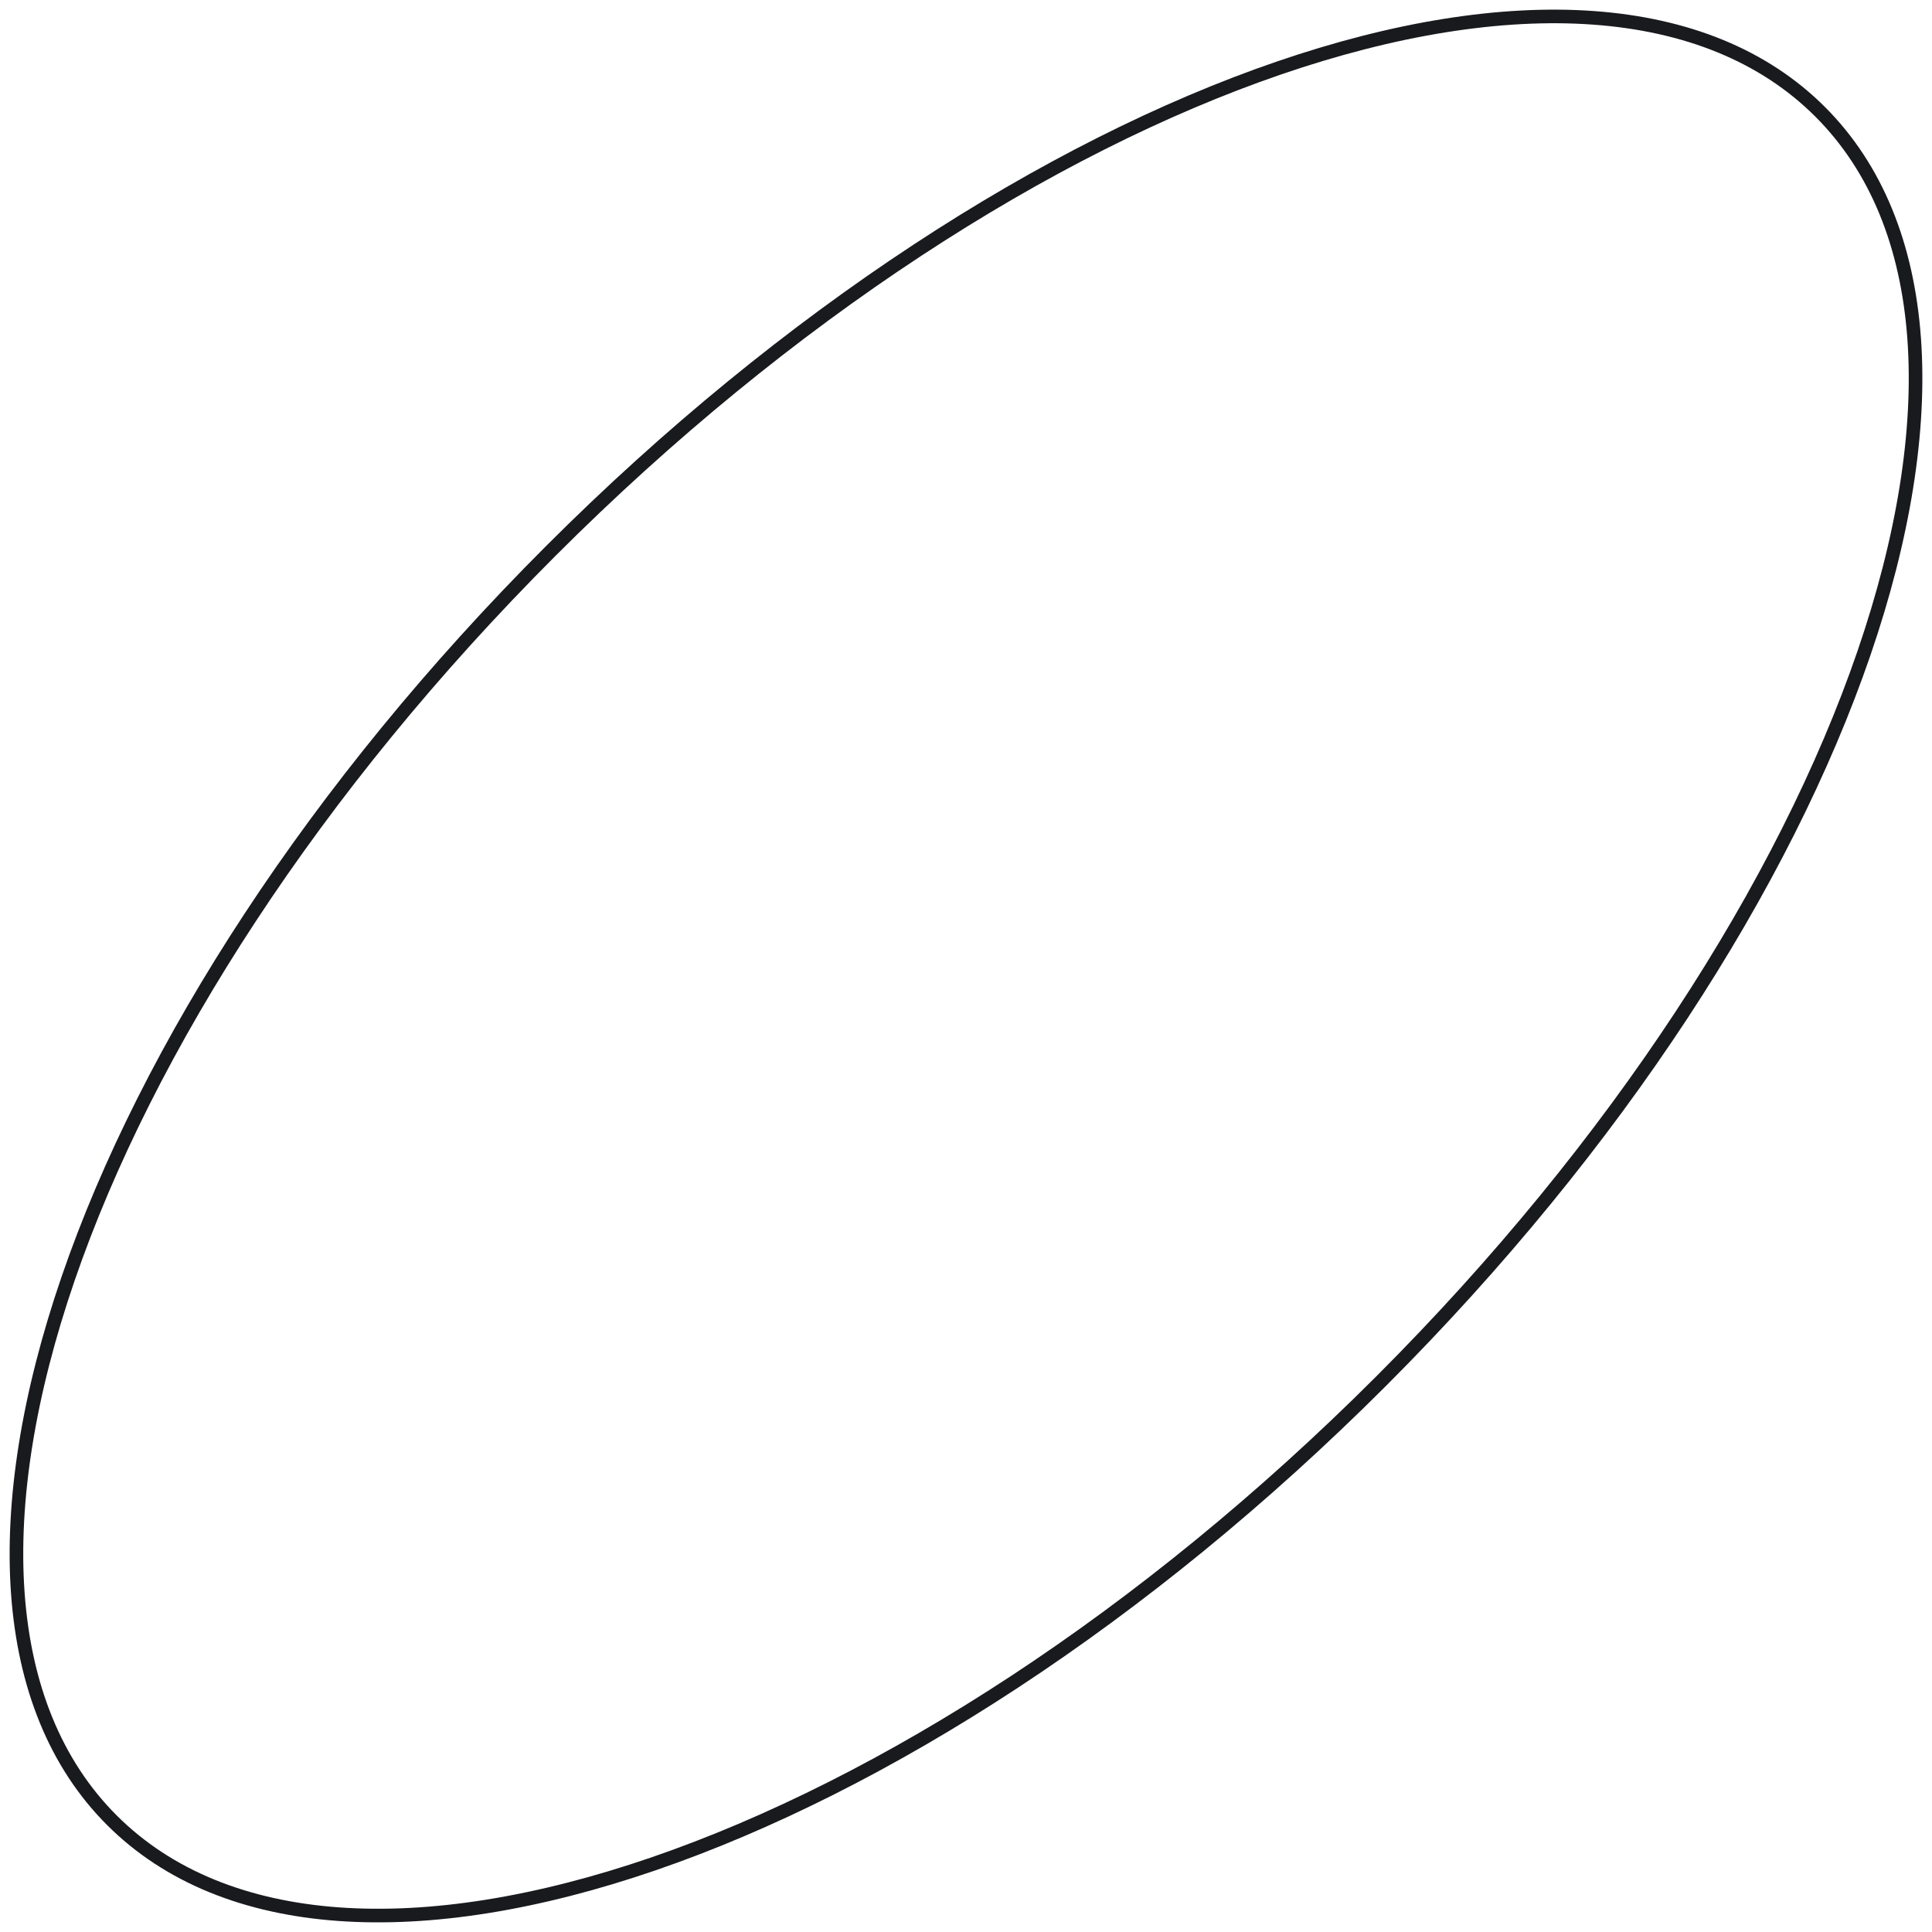 <svg width="142" height="142" viewBox="0 0 142 142" fill="none" xmlns="http://www.w3.org/2000/svg">
<path d="M8.219 133.781C-0.094 125.468 -0.817 110.939 5.005 93.98C10.815 77.056 23.096 57.88 40.488 40.488C57.88 23.096 77.055 10.815 93.98 5.005C110.939 -0.817 125.468 -0.094 133.781 8.219C142.094 16.532 142.817 31.061 136.995 48.02C131.185 64.945 118.904 84.12 101.512 101.512C84.12 118.904 64.945 131.185 48.02 136.995C31.061 142.817 16.532 142.094 8.219 133.781Z" stroke="#181A1E"/>
</svg>
